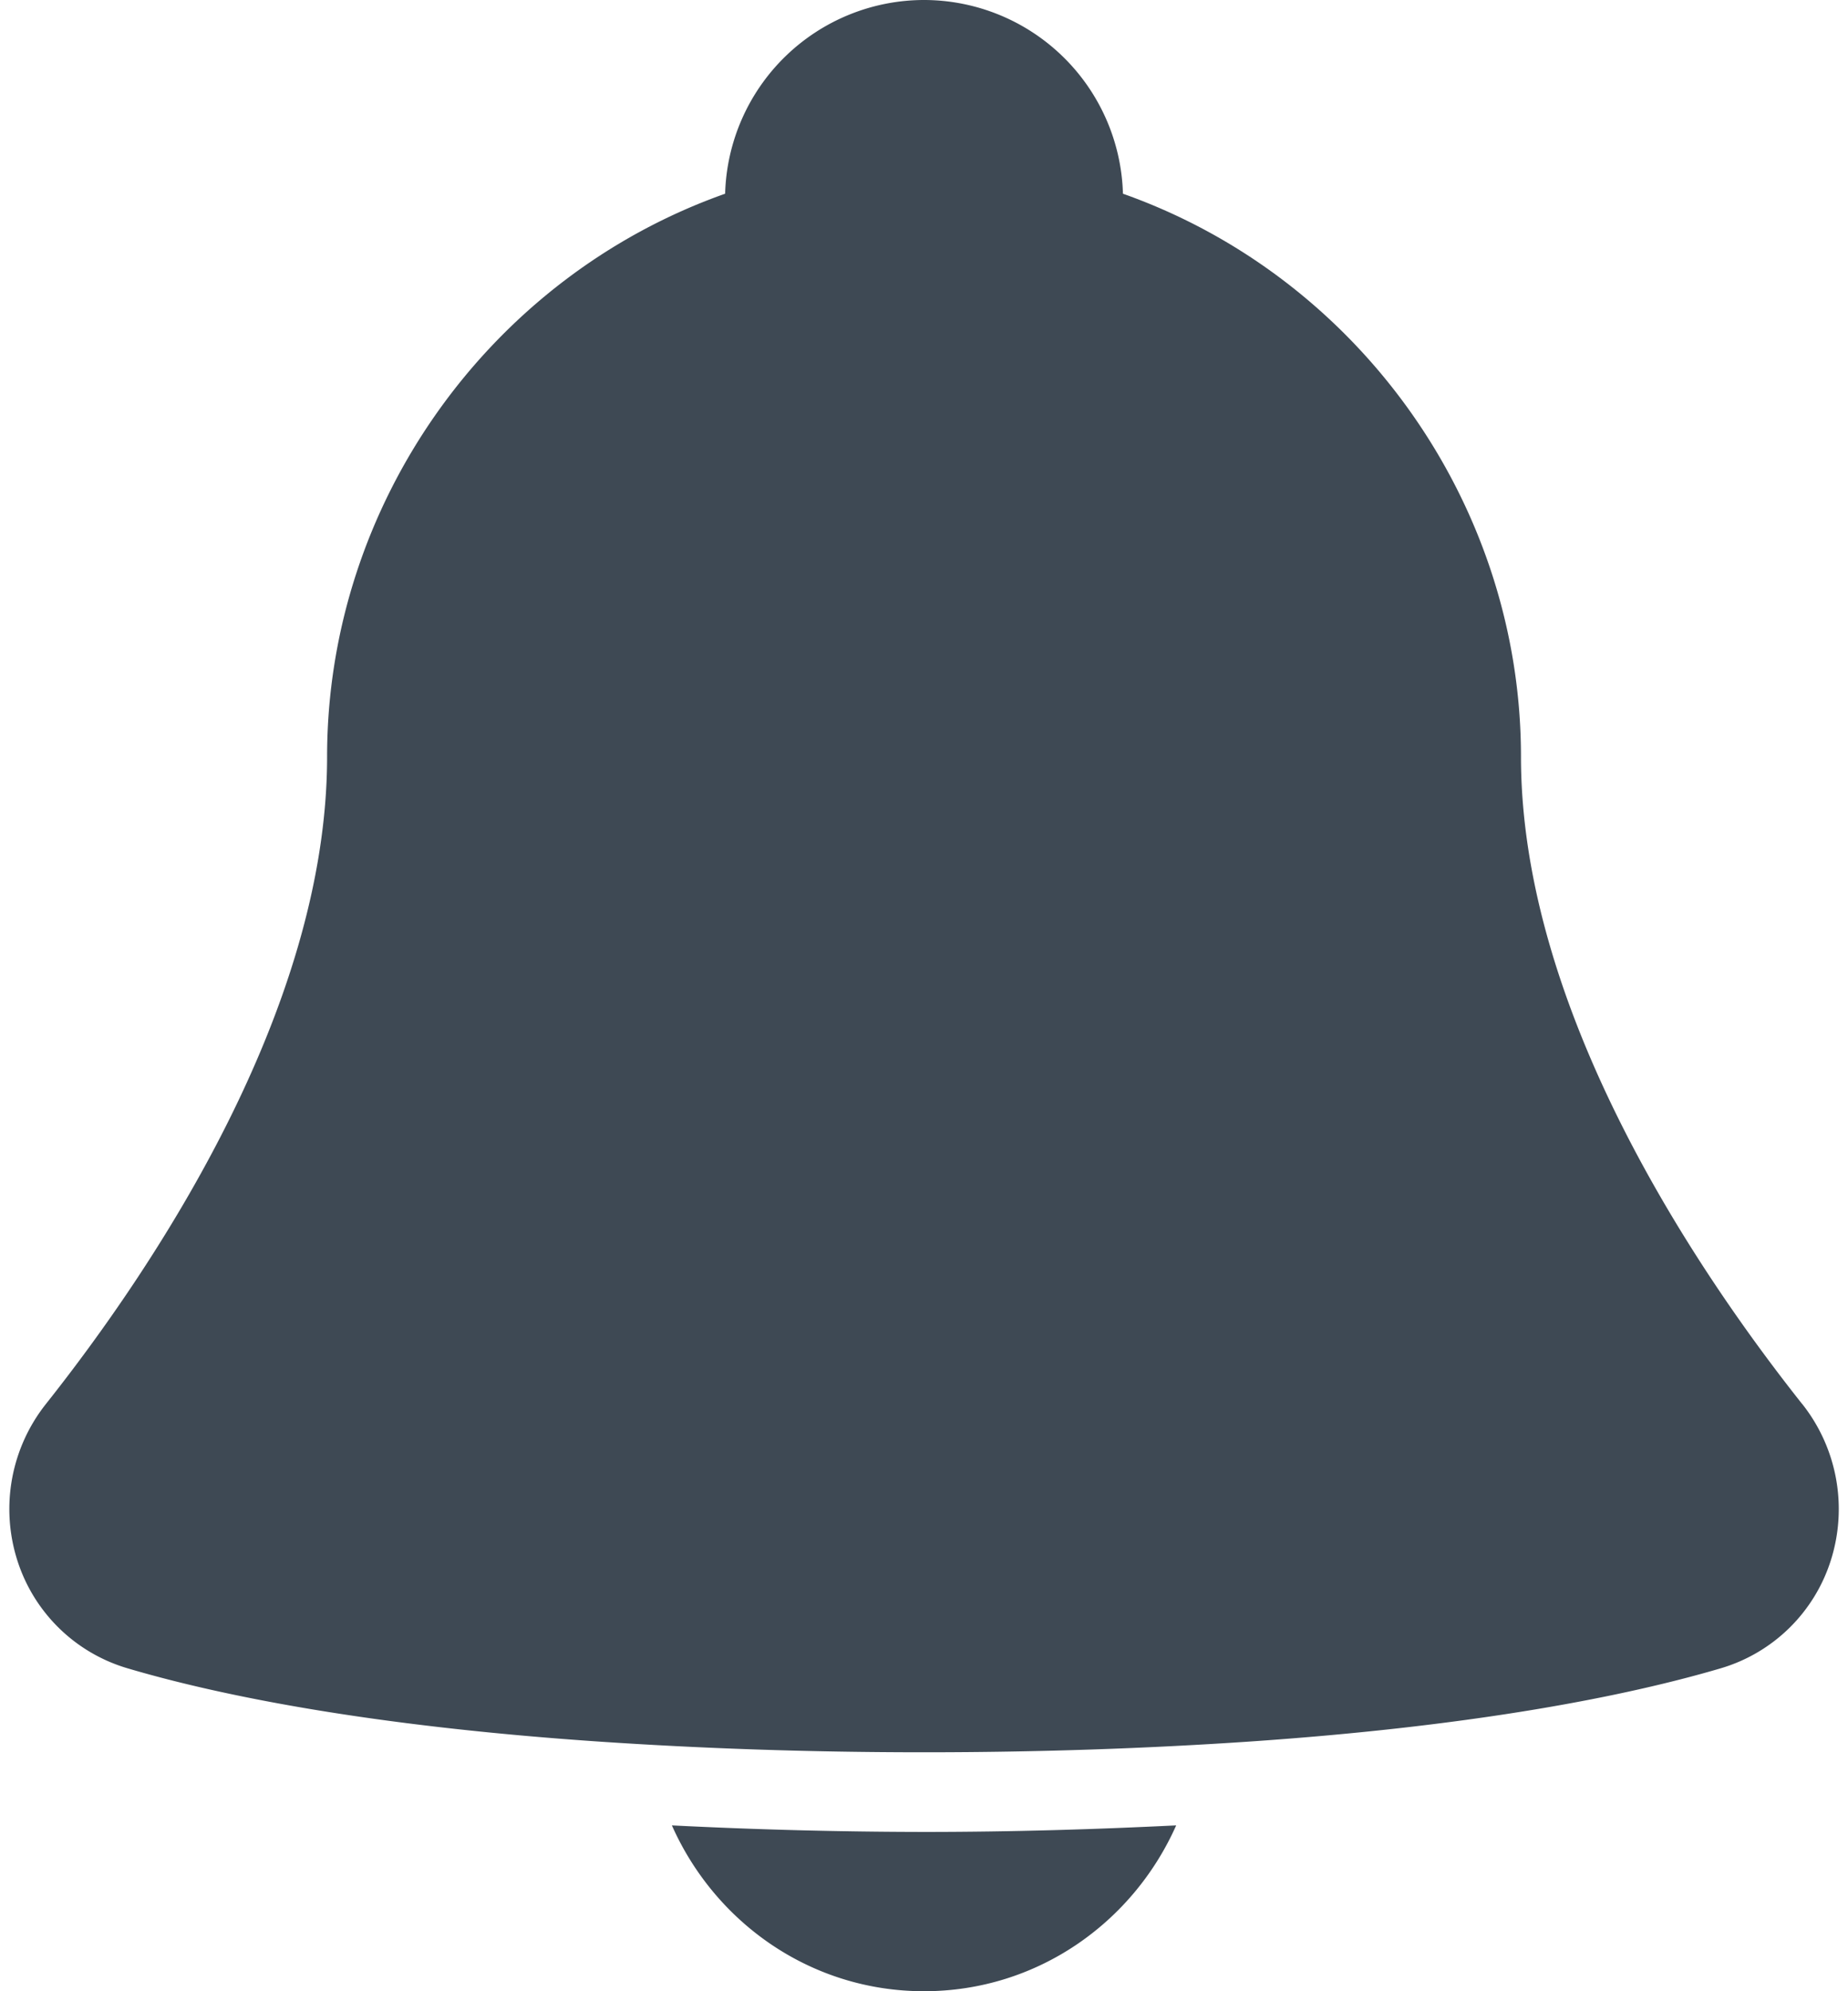 <svg width="26" height="28" fill="none" xmlns="http://www.w3.org/2000/svg"><path d="M9.453 25.668C10.06 27.036 11.409 28 13 28c1.591 0 2.94-.964 3.548-2.332-1.122.055-2.29.092-3.548.092a71.84 71.84 0 01-3.548-.092zm15.9-5.928c-1.476-1.861-3.954-5.52-3.954-9.1 0-3.55-2.28-6.742-5.6-7.916A2.803 2.803 0 0013.002 0a2.802 2.802 0 00-2.8 2.724c-3.32 1.174-5.6 4.367-5.6 7.916 0 3.58-2.477 7.238-3.954 9.1a2.377 2.377 0 00-.406 2.196 2.312 2.312 0 001.552 1.523c1.295.383 3.417.813 6.654 1.032 1.4.094 2.907.149 4.554.149 1.645 0 3.151-.055 4.553-.149 3.237-.22 5.359-.65 6.655-1.032a2.31 2.31 0 001.55-1.523 2.38 2.38 0 00-.406-2.196z" fill="#3E4954"/></svg>